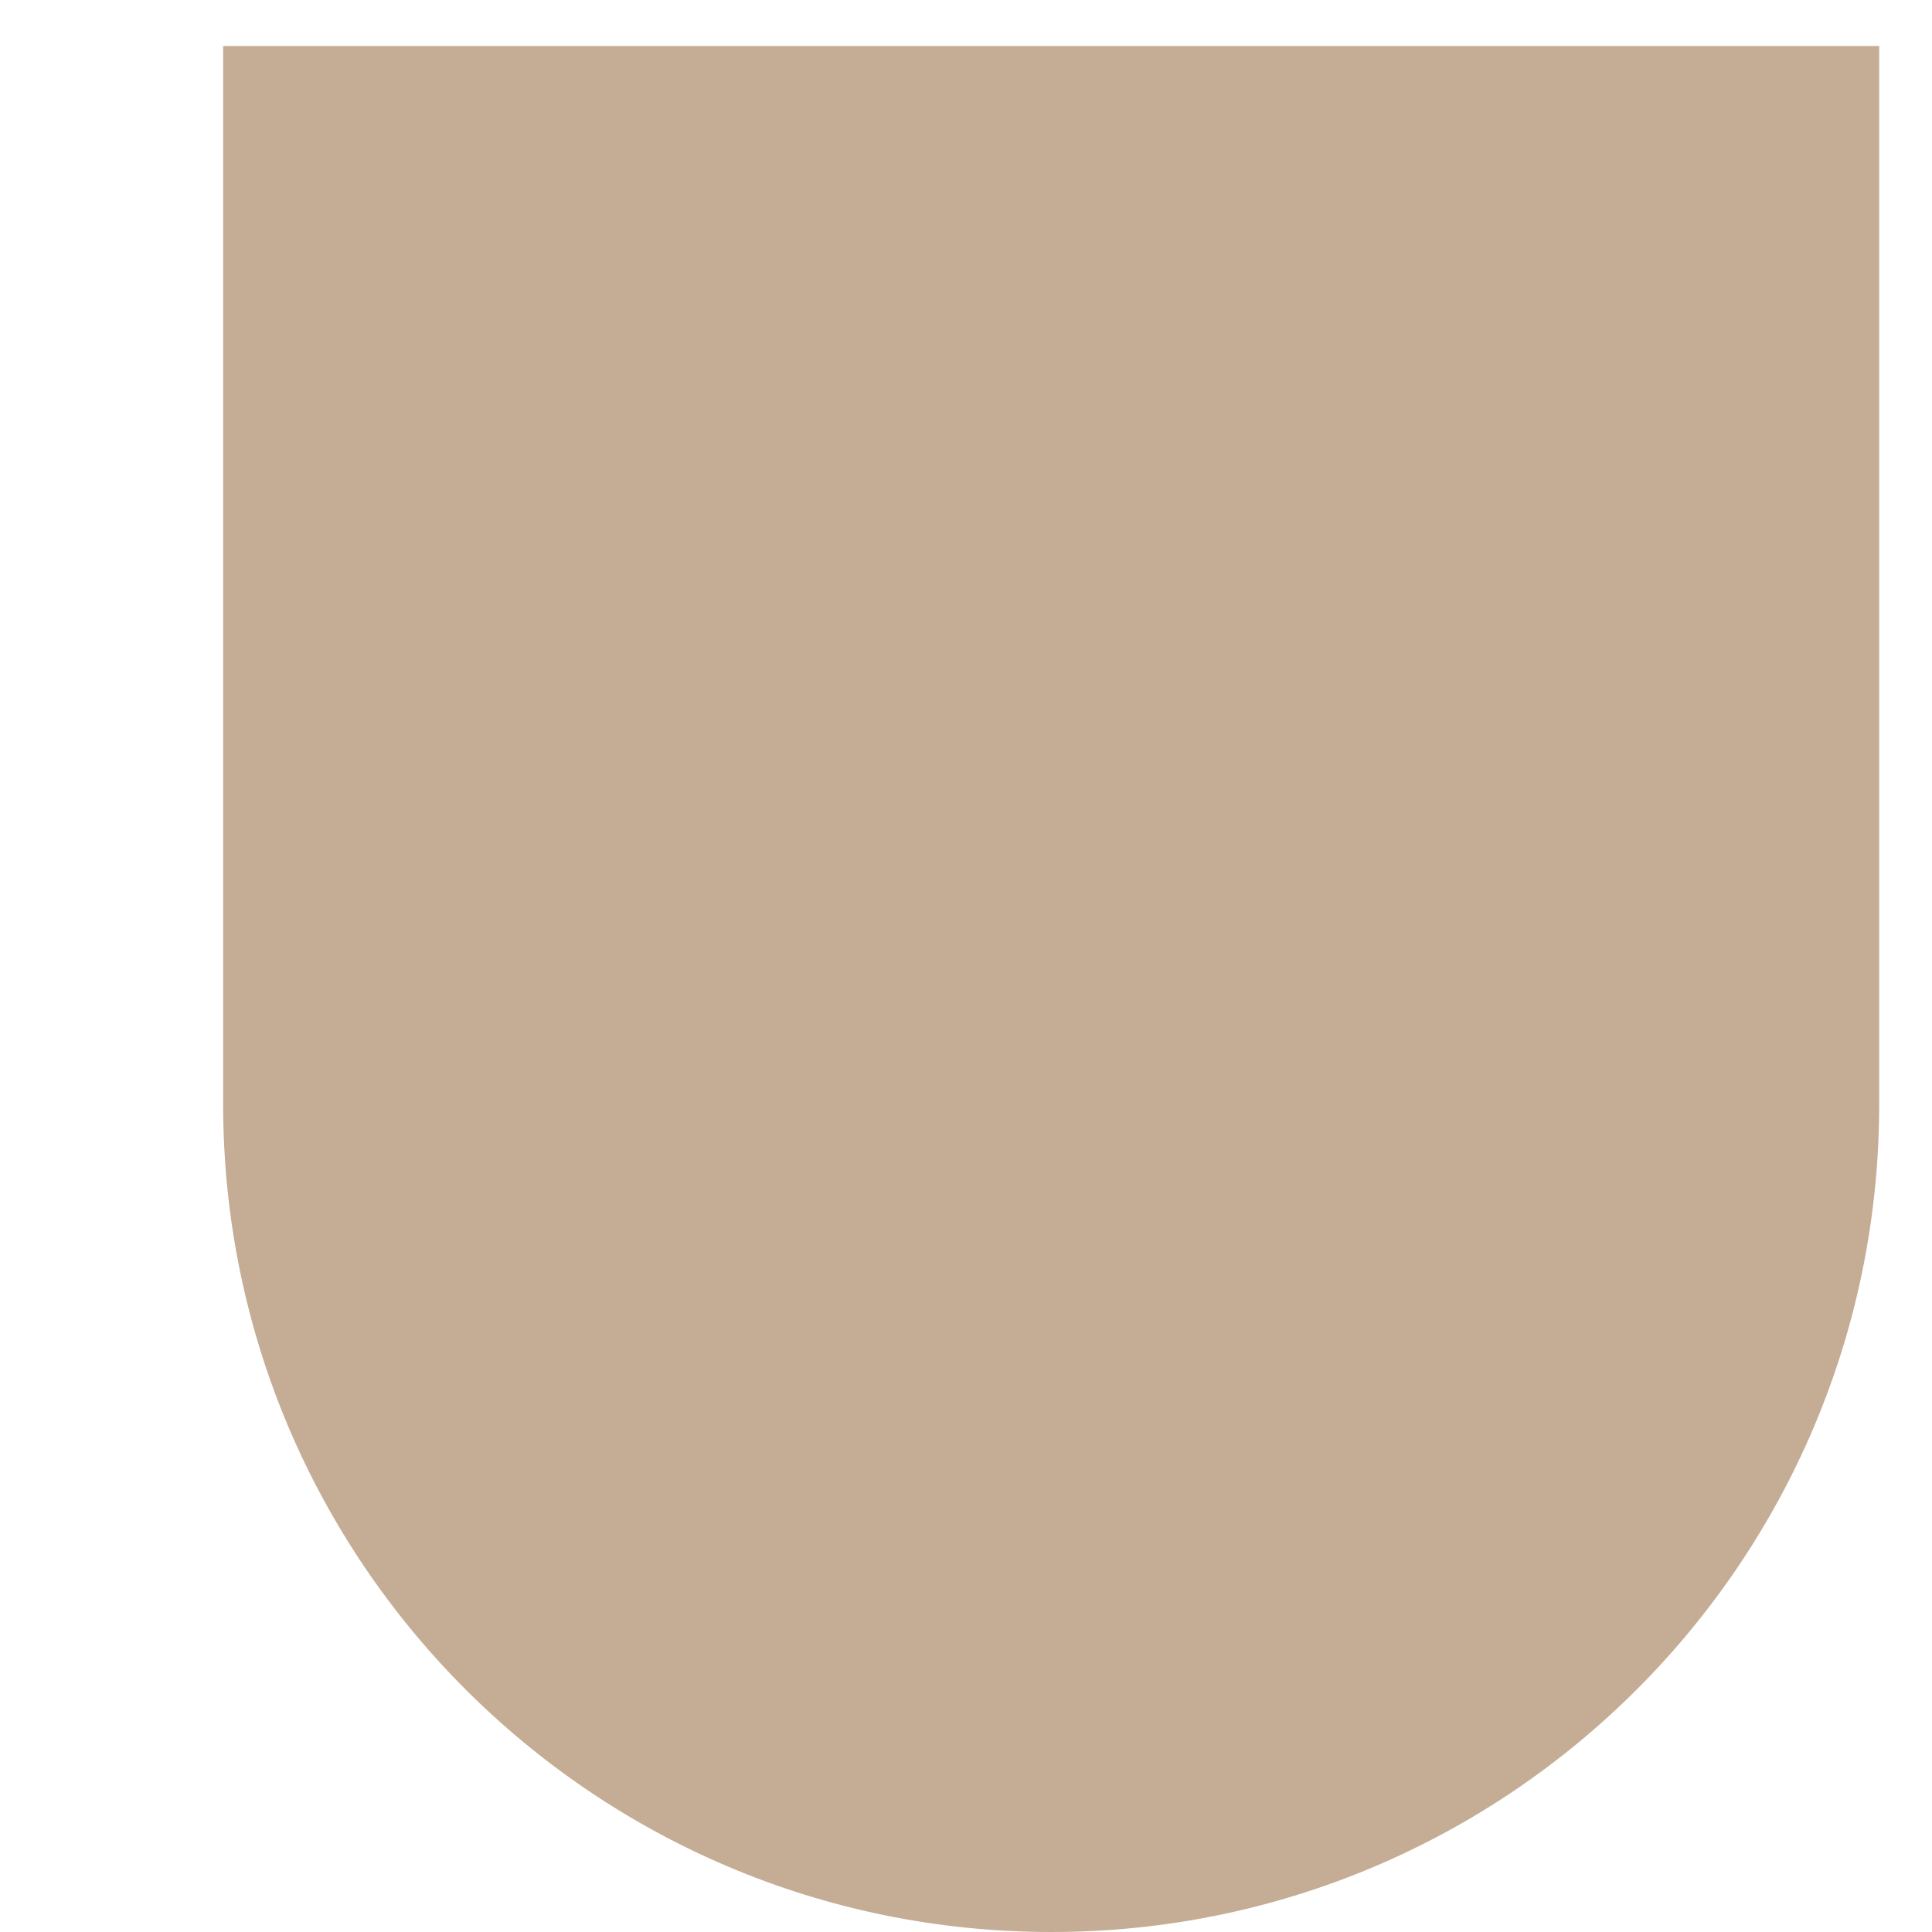 ﻿<?xml version="1.0" encoding="utf-8"?>
<svg version="1.1" xmlns:xlink="http://www.w3.org/1999/xlink" width="6px" height="6px" xmlns="http://www.w3.org/2000/svg">
  <g transform="matrix(1 0 0 1 -1315 -1300 )">
    <path d="M 0.693 3.429  L 0.693 0.143  L 5.836 0.143  L 5.836 3.429  C 5.836 4.849  4.685 6  3.265 6  C 1.844 6  0.693 4.849  0.693 3.429  Z " fill-rule="nonzero" fill="#c5ac95" stroke="none" transform="matrix(1 0 0 1 1315 1300 )" />
  </g>
</svg>